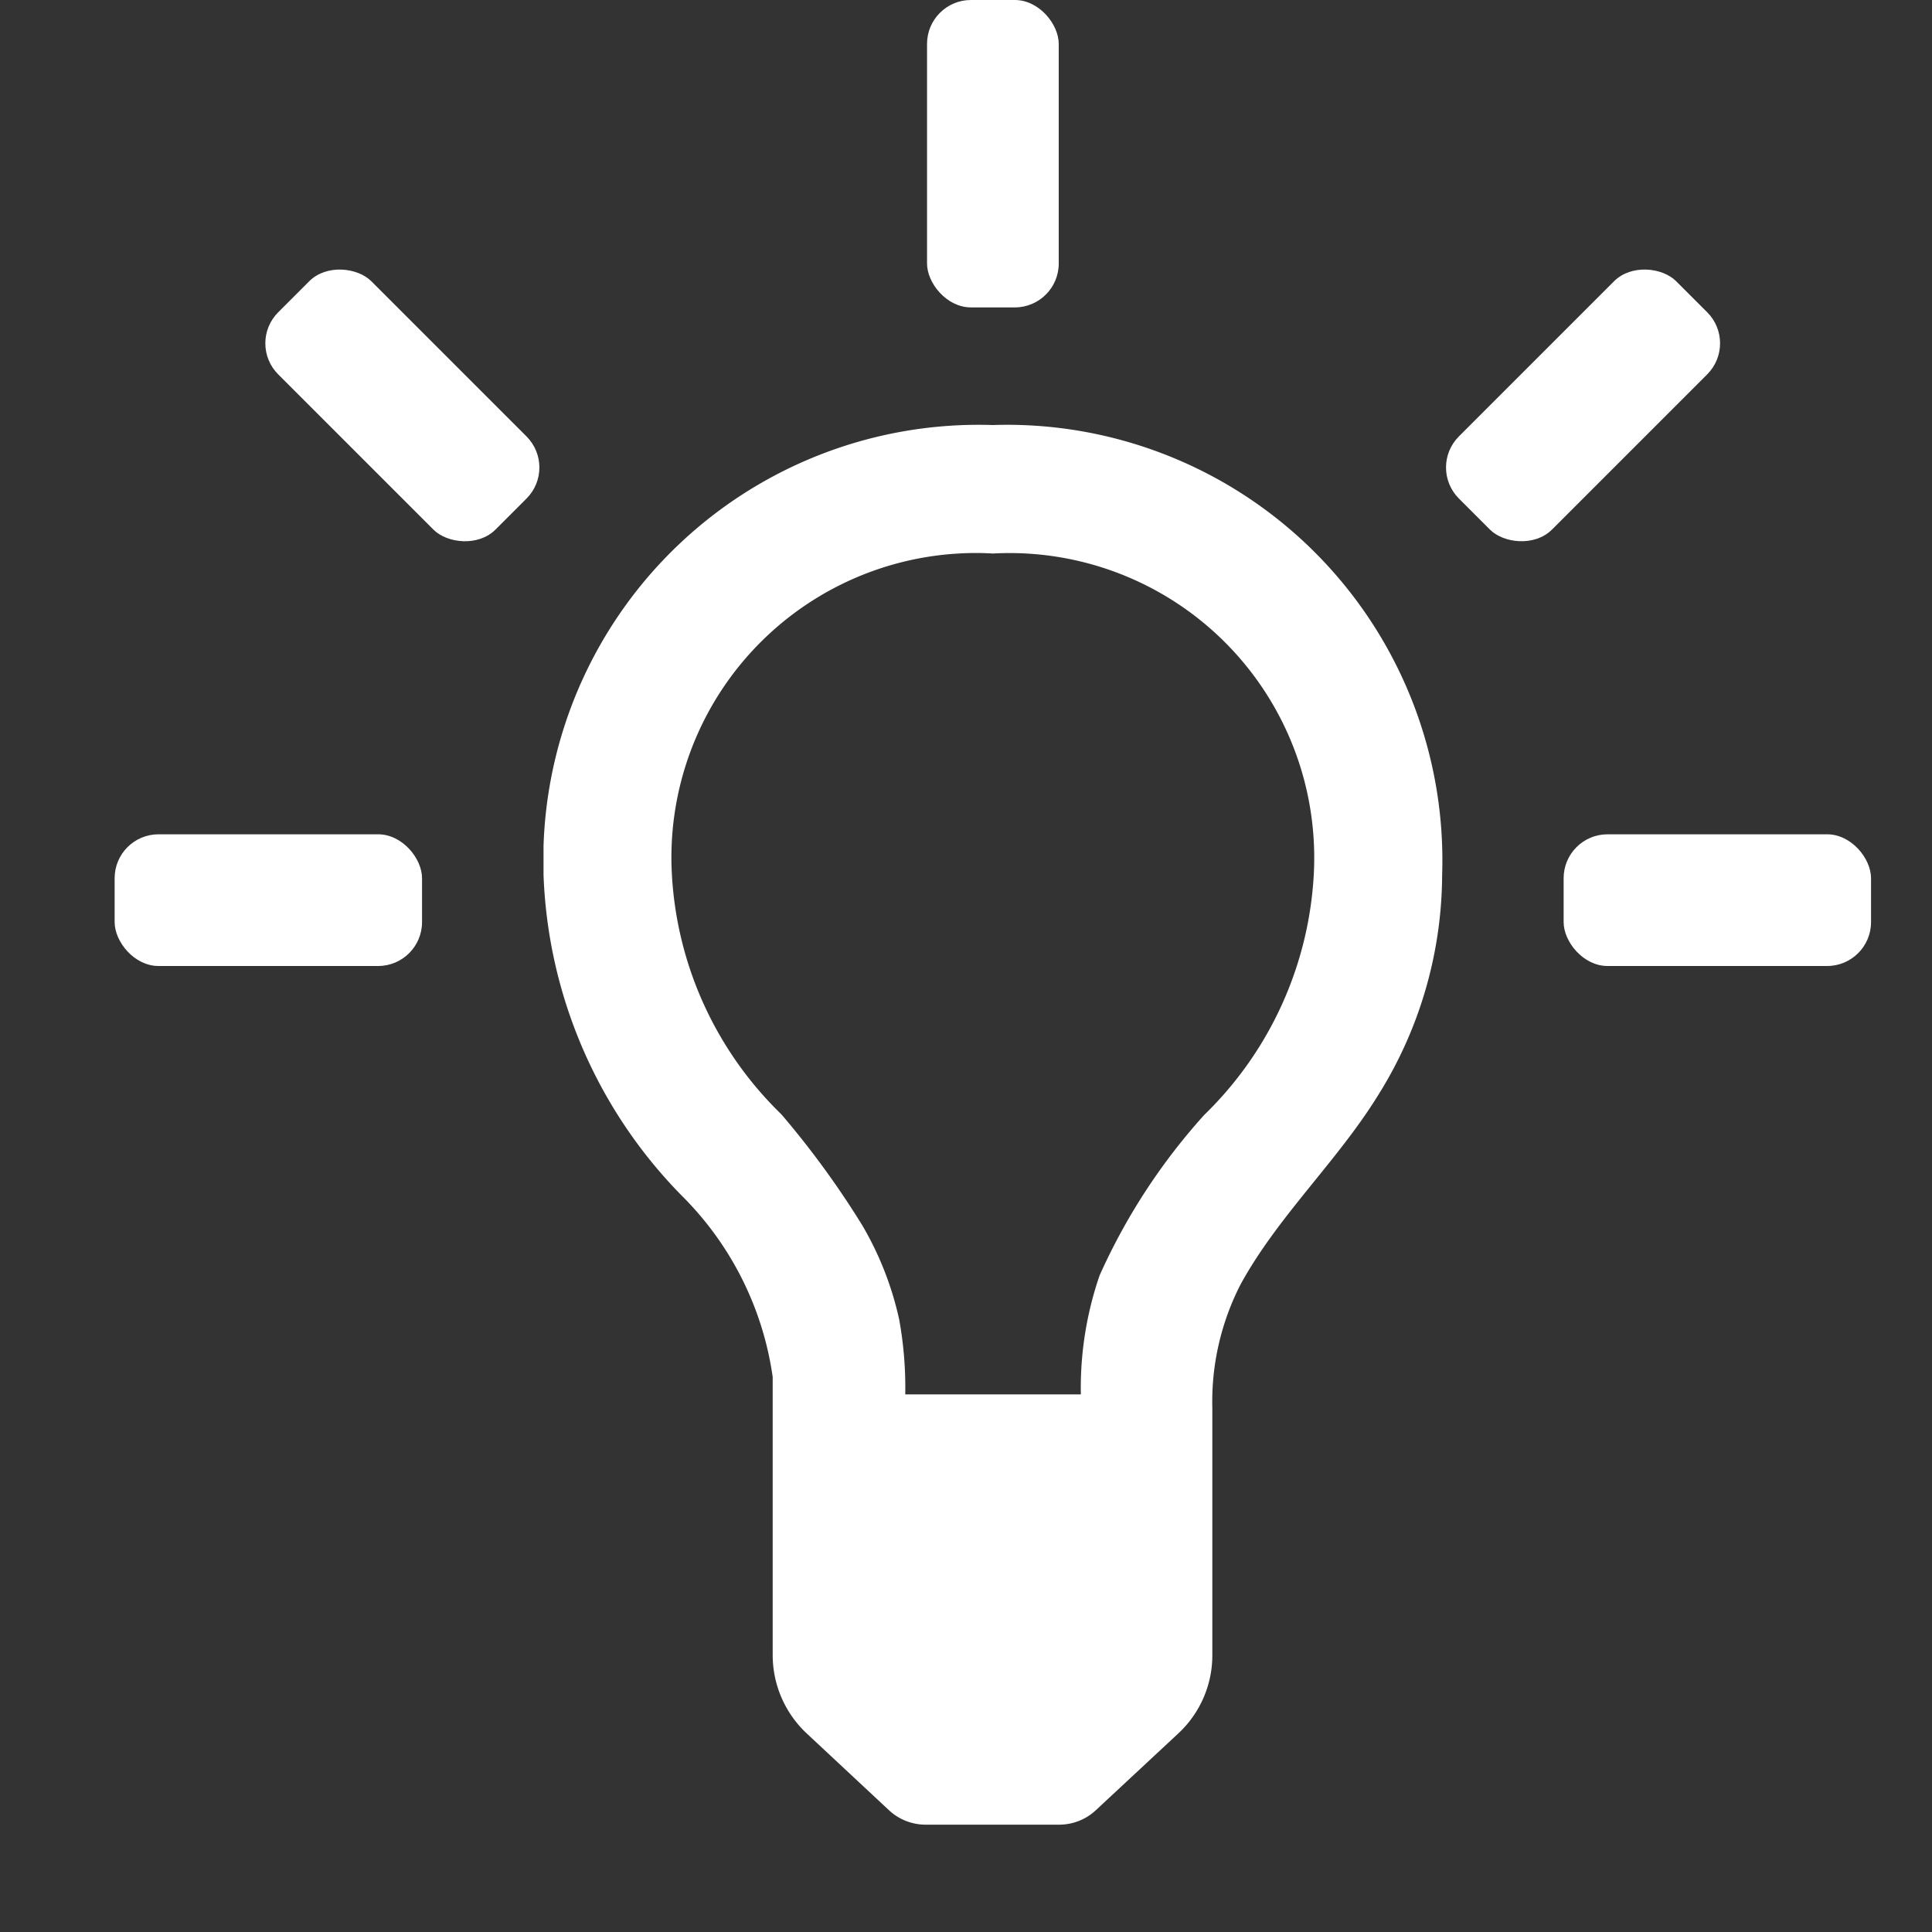 <svg xmlns="http://www.w3.org/2000/svg" height="18" id="S_Learn_18_N" viewBox="0 0 18 18" width="18">
  <rect x="0" y="0" width="18" height="18" fill="#333333" stroke="none"/>
  <defs>
    <style>
      .fill {
        fill: #ffffff;
      }
    </style>
  </defs>
  <rect id="Canvas" fill="#ff13dc" opacity="0" width="18" height="18" /><path class="fill" d="M9.25,3.96A4.055,4.055,0,0,0,5.064,7.881c0,.09,0,.179,0,.269a4.493,4.493,0,0,0,1.285,2.987,2.967,2.967,0,0,1,.85,1.692c0,.19,0,.381,0,.571v2.02a1,1,0,0,0,.318.731l.765.714A.5.5,0,0,0,8.627,17H9.869a.5.5,0,0,0,.341-.135l.768-.715a.994.994,0,0,0,.317-.731v-2.3a2.392,2.392,0,0,1,.265-1.156c.35-.637.9-1.143,1.282-1.763a3.885,3.885,0,0,0,.594-2.048A4.057,4.057,0,0,0,9.519,3.96C9.43,3.957,9.34,3.957,9.25,3.96Zm1.969,6.428a5.723,5.723,0,0,0-.974,1.494,3.219,3.219,0,0,0-.175,1.109H8.434a3.535,3.535,0,0,0-.057-.7,3.007,3.007,0,0,0-.344-.876,8.29,8.29,0,0,0-.753-1.033A3.371,3.371,0,0,1,6.26,8.151,2.837,2.837,0,0,1,8.93,5.157a2.628,2.628,0,0,1,.32,0A2.839,2.839,0,0,1,12.24,8.15,3.377,3.377,0,0,1,11.219,10.388Z" />
  <rect class="fill" height="2.864" rx="0.409" width="1.227" x="8.637" />
  <rect class="fill" height="1.227" rx="0.409" width="2.864" x="14.568" y="7.773" />
  <rect class="fill" height="1.227" rx="0.409" width="2.864" x="1.068" y="7.773" />
  <rect class="fill" height="2.863" rx="0.409" transform="translate(-1.573 3.758) rotate(-45)" width="1.227" x="3.136" y="2.345" />
  <rect class="fill" height="1.227" rx="0.409" transform="translate(1.649 11.536) rotate(-45)" width="2.863" x="13.318" y="3.163" />
</svg>